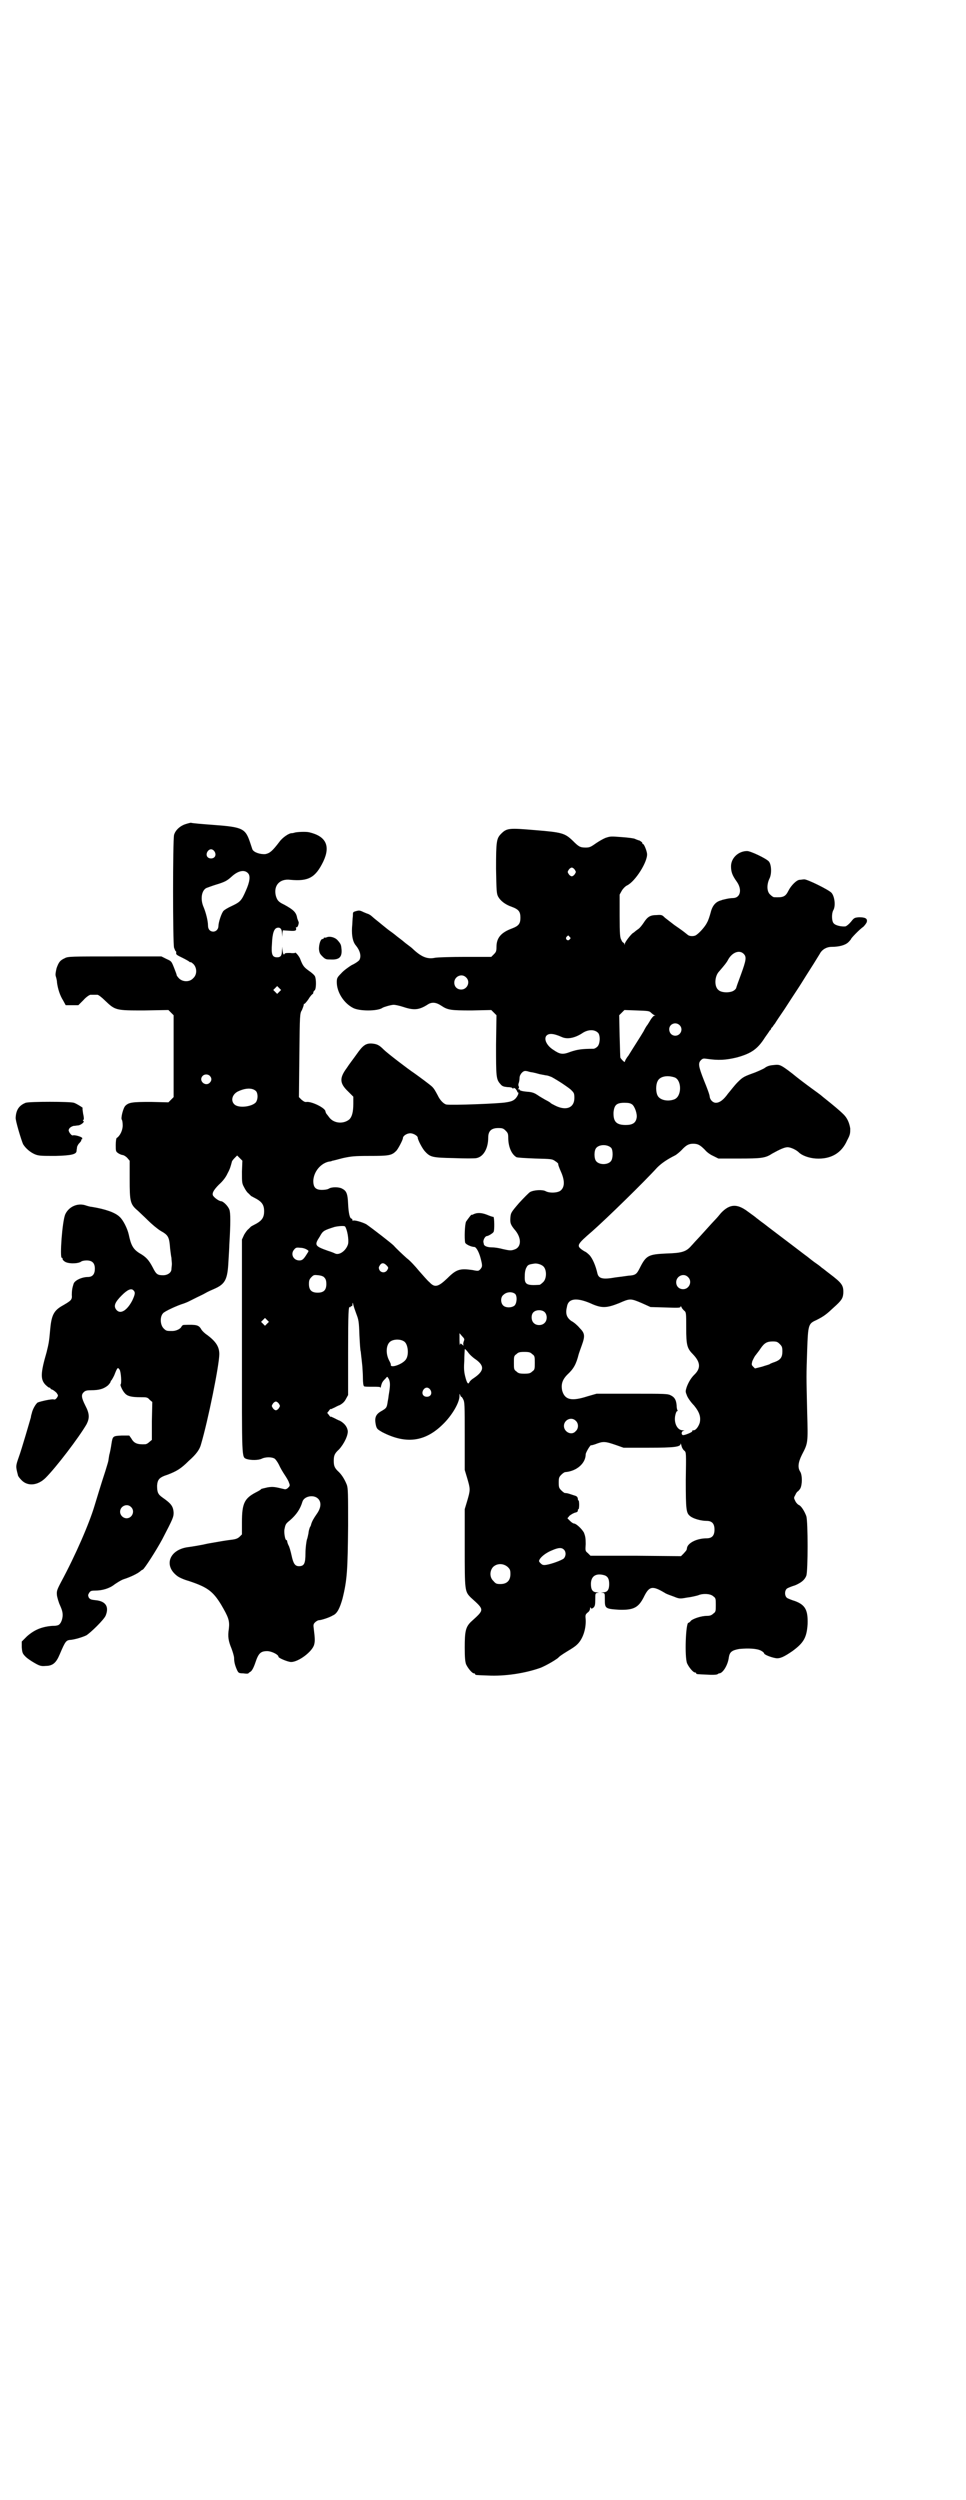 <?xml version="1.0" standalone="no"?>
<!DOCTYPE svg PUBLIC "-//W3C//DTD SVG 20010904//EN"
 "http://www.w3.org/TR/2001/REC-SVG-20010904/DTD/svg10.dtd">
<svg version="1.0" xmlns="http://www.w3.org/2000/svg"
 width="1110pt" height="2870pt" viewBox="0 0 1110 2870"
 preserveAspectRatio="xMidYMid meet">
<g transform="translate(0,2870) scale(0.5,-0.5)"
fill="#000000" stroke="none">
<path d="M427 3848 c-13 -4 -24 -14 -27 -25 -3 -13 -3 -248 0 -259 2 -5 3 -8
4 -8 1 0 1 -2 1 -4 -1 -3 1 -5 14 -11 8 -4 15 -8 16 -9 1 -1 2 -2 3 -1 1 0 4
-2 7 -5 8 -9 8 -24 -1 -32 -8 -9 -23 -9 -32 -1 -3 3 -6 7 -6 8 0 2 -3 9 -6 17
-6 15 -6 15 -17 20 l-12 6 -107 0 c-100 0 -108 0 -115 -4 -11 -5 -14 -9 -19
-23 -2 -9 -3 -14 -2 -18 1 -3 3 -10 3 -15 2 -15 7 -30 14 -41 l6 -11 15 0 14
0 12 12 c6 7 14 12 16 12 2 0 6 0 8 0 2 0 6 0 8 0 2 0 10 -6 17 -13 24 -23 25
-23 90 -23 l56 1 6 -6 6 -6 0 -94 0 -94 -6 -6 -6 -6 -40 1 c-43 0 -51 -1 -59
-9 -5 -5 -11 -29 -8 -32 1 -1 2 -7 2 -13 0 -11 -6 -24 -14 -29 -1 -1 -2 -8 -2
-16 0 -14 0 -15 6 -19 3 -2 8 -4 10 -4 2 0 7 -3 10 -6 l6 -7 0 -42 c0 -52 1
-58 19 -73 4 -4 15 -14 23 -22 8 -8 21 -19 29 -24 18 -10 20 -14 22 -41 1 -8
2 -17 3 -21 0 -4 1 -10 1 -14 0 -4 -1 -9 -1 -12 0 -8 -9 -14 -19 -14 -13 0
-16 2 -24 18 -9 17 -15 24 -31 33 -14 9 -19 18 -24 42 -3 14 -13 34 -21 41
-10 10 -33 18 -64 23 -3 0 -10 2 -16 4 -18 5 -37 -4 -45 -21 -7 -16 -13 -100
-8 -100 1 0 2 -1 2 -2 -1 -1 1 -4 4 -6 7 -6 30 -6 38 -1 2 2 8 3 13 3 13 0 19
-6 19 -19 0 -12 -5 -19 -16 -19 -14 0 -31 -8 -33 -16 -3 -9 -4 -16 -4 -25 1
-11 -1 -13 -20 -24 -22 -12 -27 -23 -30 -59 -2 -23 -3 -29 -8 -49 -14 -48 -14
-62 -3 -74 4 -4 8 -7 9 -7 2 0 3 -1 3 -2 0 -1 2 -2 5 -3 2 -1 6 -4 9 -7 4 -6
4 -6 1 -11 -3 -4 -5 -5 -8 -4 -5 1 -28 -4 -36 -7 -4 -2 -12 -15 -14 -25 -1 -3
-2 -7 -2 -9 -2 -7 -21 -73 -28 -92 -7 -20 -7 -21 -2 -40 0 -3 4 -8 9 -13 14
-14 37 -12 55 6 24 24 76 92 94 123 7 14 7 24 -3 43 -9 18 -10 25 -3 31 3 3 7
4 16 4 19 0 29 3 39 11 3 3 6 7 6 8 0 1 1 3 3 5 1 2 5 8 7 14 6 15 7 15 11 9
3 -5 5 -32 2 -34 -1 -2 5 -15 10 -20 6 -7 16 -9 36 -9 14 0 16 0 21 -6 l6 -5
-1 -44 0 -43 -6 -5 c-3 -3 -7 -5 -9 -5 -18 -1 -26 2 -32 13 l-5 7 -17 0 c-21
-1 -21 -1 -24 -20 -1 -7 -3 -18 -5 -25 -1 -7 -2 -12 -2 -13 0 -1 -3 -11 -7
-24 -9 -27 -21 -67 -25 -80 -12 -40 -43 -112 -77 -175 -10 -19 -10 -21 -9 -31
1 -5 4 -16 7 -22 4 -9 6 -15 6 -22 0 -12 -6 -24 -13 -24 -2 -1 -7 -1 -11 -1
-24 -2 -41 -9 -58 -24 l-12 -12 0 -13 c1 -13 2 -15 9 -22 4 -4 13 -10 20 -14
12 -7 16 -8 26 -7 16 0 24 7 32 26 14 33 15 33 27 34 8 1 23 5 34 10 9 5 42
37 45 46 8 20 0 33 -24 35 -10 1 -12 2 -15 6 -2 5 -2 6 1 11 3 4 4 5 14 5 16
0 33 5 44 14 6 4 15 10 21 12 16 5 32 13 38 18 2 2 5 4 6 4 4 2 31 44 45 70
25 48 26 51 26 61 -1 15 -6 21 -26 35 -10 7 -12 12 -12 27 1 14 5 19 24 25 21
8 31 14 49 32 17 15 25 26 28 38 16 54 42 182 42 207 0 17 -8 29 -28 44 -5 3
-11 9 -13 12 -6 11 -11 12 -40 11 -3 0 -5 -2 -6 -4 -2 -5 -12 -10 -21 -10 -13
0 -14 0 -20 6 -8 8 -9 27 -1 35 3 4 33 18 47 22 3 1 8 3 12 5 4 2 12 6 18 9 6
3 15 7 20 10 5 3 14 7 21 10 25 11 30 22 32 63 1 16 2 33 2 38 3 49 3 74 0 81
-3 8 -14 19 -19 19 -3 0 -12 5 -17 11 -5 5 -2 13 12 27 9 8 16 17 20 26 6 11
7 16 10 27 0 1 3 5 6 8 l6 6 6 -6 6 -6 -1 -25 c0 -25 0 -27 5 -36 3 -6 7 -12
10 -14 2 -2 5 -5 6 -6 2 -1 7 -4 13 -7 12 -7 17 -14 17 -28 0 -14 -5 -21 -17
-28 -6 -3 -11 -6 -13 -7 -1 -1 -4 -4 -6 -6 -3 -2 -7 -8 -10 -13 l-5 -11 0
-244 c0 -266 -1 -255 11 -260 10 -3 27 -3 35 1 8 4 23 4 29 0 2 -1 7 -8 10
-14 3 -7 9 -17 13 -23 4 -6 9 -14 10 -18 3 -7 2 -8 -2 -12 -3 -3 -6 -4 -9 -3
-21 5 -25 6 -38 4 -8 -2 -14 -3 -15 -4 0 -1 -5 -4 -11 -7 -27 -14 -33 -25 -33
-69 l0 -28 -5 -5 c-4 -4 -9 -6 -17 -7 -16 -2 -22 -3 -56 -9 -17 -4 -37 -7 -44
-8 -45 -5 -59 -43 -26 -67 4 -3 15 -8 26 -11 42 -14 55 -23 74 -54 17 -29 20
-37 18 -55 -3 -19 -1 -29 6 -46 3 -8 6 -18 6 -22 0 -9 2 -17 7 -28 3 -6 4 -7
14 -7 6 -1 11 -1 12 0 0 1 2 2 5 4 3 2 7 9 11 21 7 21 12 26 27 26 10 0 26 -8
26 -13 0 -3 22 -12 29 -12 17 0 49 24 53 40 2 8 2 13 -1 37 -1 8 -1 10 3 14 3
3 7 5 9 5 5 0 24 6 32 11 10 4 16 17 22 38 11 44 12 67 13 168 0 72 0 86 -3
94 -4 10 -10 21 -18 29 -10 9 -12 14 -12 26 0 12 2 17 12 26 12 13 22 34 20
44 -2 10 -9 17 -18 22 -6 2 -12 6 -15 7 -4 2 -6 3 -6 2 0 -1 -2 1 -4 4 l-4 5
4 5 c2 3 4 5 4 4 0 -1 2 0 6 2 3 1 9 5 15 7 7 4 11 8 14 14 l5 9 0 97 c0 95 1
107 4 105 1 -1 2 0 2 1 0 1 1 2 2 1 1 -1 2 1 2 4 0 5 1 5 2 -1 1 -4 4 -13 7
-21 5 -13 6 -17 7 -49 1 -19 2 -36 3 -37 0 -1 1 -9 2 -18 1 -9 2 -18 2 -21 0
-2 1 -12 1 -22 0 -10 1 -19 3 -19 1 -1 9 -1 19 -1 14 0 18 0 18 -2 0 -2 1 0 2
5 2 7 3 9 11 17 3 4 3 4 7 -3 3 -8 3 -15 -1 -38 0 -2 -1 -8 -2 -13 -2 -14 -3
-15 -13 -21 -15 -8 -18 -16 -14 -34 2 -8 4 -9 14 -15 54 -28 98 -23 139 17 21
20 39 50 39 66 0 6 0 6 2 1 1 -3 2 -4 2 -3 0 1 2 -1 4 -5 4 -7 4 -12 4 -85 l0
-78 6 -20 c7 -24 7 -26 0 -50 l-6 -20 0 -88 c0 -99 0 -101 14 -115 32 -29 32
-27 0 -56 -12 -12 -14 -22 -14 -59 0 -23 1 -32 3 -38 4 -9 14 -21 18 -21 2 0
3 -1 3 -2 0 -2 1 -2 29 -3 39 -2 86 5 122 18 14 6 31 16 39 22 4 4 6 6 24 17
7 4 16 10 19 13 14 12 22 36 21 58 -1 11 -1 12 5 17 3 2 5 6 5 9 0 3 1 3 2 1
1 -2 2 -2 6 1 3 3 4 6 4 18 0 15 0 15 6 16 4 0 4 0 -2 1 -10 0 -14 6 -14 19 0
17 10 25 28 21 10 -2 14 -8 14 -21 0 -13 -4 -19 -14 -19 -6 -1 -6 -1 -1 -1 5
-1 5 -1 5 -16 0 -20 1 -21 33 -23 33 -1 44 5 56 28 13 27 20 28 50 10 3 -2 12
-5 20 -8 12 -5 14 -5 30 -2 10 1 21 4 25 5 11 5 29 4 35 -2 6 -4 6 -6 6 -20 0
-14 0 -16 -6 -20 -4 -4 -8 -5 -14 -5 -13 0 -31 -6 -37 -11 -2 -3 -5 -5 -6 -5
-6 0 -9 -78 -3 -93 4 -9 14 -21 18 -21 2 0 3 -1 3 -2 0 -2 1 -2 26 -3 13 -1
22 0 23 1 1 1 3 2 4 2 8 0 20 19 22 37 2 12 7 16 24 19 21 2 41 1 50 -4 4 -2
7 -5 7 -6 0 -3 15 -9 26 -11 10 -2 20 3 39 16 26 19 33 31 35 62 1 32 -5 44
-29 53 -7 2 -14 5 -16 6 -9 3 -9 21 0 24 2 1 9 4 16 6 14 6 22 12 26 22 4 11
4 125 0 137 -4 11 -11 22 -16 25 -3 1 -7 5 -9 9 -4 8 -4 8 0 15 2 5 5 8 6 8 0
0 3 3 5 6 5 9 5 31 0 39 -6 9 -5 21 4 39 14 27 14 26 12 98 -2 85 -2 83 0 142
2 59 3 61 21 69 18 9 24 14 40 29 18 16 21 21 22 32 1 19 -3 24 -32 46 -8 6
-15 12 -17 13 -1 1 -7 6 -13 10 -6 4 -16 12 -21 16 -11 8 -17 13 -33 25 -17
13 -57 43 -67 51 -6 4 -13 10 -16 12 -3 3 -12 9 -20 15 -25 19 -42 18 -62 -3
-4 -5 -10 -12 -13 -15 -3 -3 -13 -14 -22 -24 -9 -10 -19 -21 -22 -24 -3 -3 -8
-9 -11 -12 -12 -14 -22 -17 -57 -18 -42 -2 -47 -4 -62 -34 -7 -14 -10 -16 -26
-17 -7 -1 -21 -3 -30 -4 -28 -5 -38 -3 -41 9 -4 18 -11 34 -18 42 -4 4 -9 8
-10 8 0 0 -4 2 -8 5 -12 9 -11 12 24 42 34 30 121 115 149 146 9 9 21 18 41
28 4 2 11 8 15 12 11 12 17 15 27 15 11 0 16 -3 27 -14 4 -5 12 -11 19 -14
l12 -6 47 0 c51 0 61 1 76 11 18 10 29 15 36 15 7 0 20 -6 26 -12 7 -7 23 -13
39 -14 34 -2 59 12 72 42 7 13 7 16 7 27 -2 13 -7 24 -15 32 -10 10 -26 23
-41 35 -5 4 -10 8 -11 9 -1 1 -12 9 -23 17 -11 8 -31 23 -43 33 -26 20 -29 21
-40 20 -12 -1 -17 -2 -25 -8 -4 -2 -16 -8 -28 -12 -19 -7 -22 -9 -33 -20 -7
-7 -16 -19 -22 -26 -10 -14 -19 -21 -28 -21 -6 0 -13 6 -14 14 0 4 -6 20 -13
37 -13 33 -14 40 -7 47 4 4 6 4 13 3 27 -4 44 -3 69 3 33 9 48 19 65 46 5 7
10 14 11 16 2 1 3 3 3 4 0 1 2 3 4 5 1 2 4 6 5 7 1 2 11 17 22 33 11 17 24 37
30 46 6 9 14 22 19 30 11 17 26 41 32 51 5 10 16 16 27 16 18 0 32 4 39 11 4
4 6 7 6 7 -2 0 20 23 28 28 3 3 7 8 8 11 2 8 -3 11 -18 11 -10 -1 -11 -1 -18
-10 -5 -6 -10 -10 -13 -11 -9 -1 -23 2 -27 7 -5 5 -5 23 -1 30 6 10 3 32 -4
40 -6 7 -57 32 -63 31 -3 0 -7 -1 -10 -1 -7 0 -20 -13 -26 -25 -7 -14 -12 -16
-33 -15 -2 0 -6 3 -9 6 -8 7 -8 23 -2 36 6 11 5 33 -1 40 -6 7 -42 24 -50 24
-20 0 -37 -16 -37 -35 0 -13 3 -21 13 -35 13 -18 9 -38 -9 -38 -4 0 -11 -1
-15 -2 -4 -1 -10 -2 -11 -3 -13 -3 -21 -12 -25 -29 -2 -7 -5 -17 -8 -22 -4 -9
-19 -26 -27 -30 -5 -2 -14 -2 -18 2 -11 9 -17 13 -30 22 -8 6 -18 14 -22 17
-6 6 -7 7 -19 6 -15 0 -21 -4 -30 -18 -4 -6 -9 -12 -12 -14 -3 -2 -7 -5 -8 -6
-2 -2 -4 -3 -4 -3 -4 -2 -19 -21 -19 -25 0 -3 -1 -3 -1 0 -1 1 -2 3 -3 3 0 0
-3 2 -4 6 -3 4 -4 13 -4 55 l0 49 5 9 c3 5 8 10 12 12 19 9 48 55 46 73 -1 8
-7 22 -9 22 -1 0 -2 1 -2 3 0 1 -3 3 -6 5 -4 1 -9 3 -11 4 -1 1 -15 3 -30 4
-26 2 -26 2 -38 -2 -7 -3 -17 -9 -24 -14 -10 -7 -13 -8 -21 -8 -13 0 -16 2
-30 16 -18 17 -24 19 -86 24 -59 5 -65 5 -78 -8 -11 -11 -12 -17 -12 -81 1
-50 1 -57 5 -64 5 -9 16 -18 31 -23 16 -6 20 -11 20 -25 0 -14 -4 -19 -20 -25
-24 -9 -35 -21 -35 -42 0 -10 -1 -12 -6 -17 l-6 -6 -59 0 c-33 0 -64 -1 -70
-2 -18 -4 -32 2 -52 21 -2 2 -6 5 -10 8 -4 3 -8 6 -9 7 -1 1 -6 5 -10 8 -4 3
-8 6 -9 7 -1 1 -5 4 -9 7 -10 7 -12 9 -22 17 -5 4 -12 10 -16 13 -4 3 -9 8
-12 10 -2 1 -5 3 -6 3 -1 0 -5 2 -10 4 -8 4 -10 4 -17 2 -7 -2 -7 -2 -7 -11
-1 -6 -1 -18 -2 -27 -1 -19 2 -33 9 -41 9 -11 13 -24 8 -33 -1 -2 -9 -8 -18
-12 -8 -5 -19 -13 -24 -19 -9 -9 -10 -11 -10 -20 0 -23 16 -48 37 -59 14 -8
57 -8 68 0 3 2 20 7 26 7 3 0 13 -2 22 -5 24 -8 36 -7 55 5 10 7 20 6 32 -2
15 -10 21 -11 70 -11 l45 1 6 -6 6 -6 -1 -68 c0 -73 0 -79 10 -90 4 -5 7 -6
16 -7 6 0 12 -1 12 -3 2 -1 2 -1 2 1 0 1 2 0 5 -2 2 -3 4 -6 4 -6 -1 -1 0 -2
1 -2 3 0 1 -7 -5 -14 -5 -5 -9 -7 -22 -9 -16 -3 -126 -7 -137 -5 -6 1 -15 10
-20 21 -6 11 -8 15 -13 20 -4 4 -31 24 -41 31 -15 10 -62 46 -70 54 -10 10
-15 13 -27 14 -14 1 -21 -4 -35 -24 -7 -10 -18 -24 -23 -32 -17 -23 -17 -35 3
-54 l12 -12 0 -16 c0 -19 -3 -30 -9 -36 -13 -11 -35 -10 -46 4 -3 4 -6 8 -7 9
-1 2 -2 4 -2 5 0 8 -31 23 -43 22 -4 -1 -7 1 -12 5 l-6 6 1 96 c1 95 1 96 6
104 2 5 4 10 4 12 0 2 1 3 2 2 0 0 5 5 9 11 4 7 9 12 10 12 0 0 1 1 1 3 0 1 1
4 3 5 4 3 4 25 1 32 -1 3 -8 9 -14 13 -11 8 -14 11 -20 27 -2 6 -12 18 -12 14
0 0 -5 -1 -11 0 -8 0 -12 0 -13 -2 -2 -4 -4 0 -5 11 0 7 0 7 -1 -3 0 -12 -3
-16 -11 -16 -11 0 -14 6 -12 31 1 25 5 36 13 37 6 1 10 -3 10 -13 l1 -8 0 8 1
7 15 -1 c15 -1 17 0 15 8 0 1 0 1 1 0 3 -2 7 10 5 13 -1 2 -2 5 -3 8 -2 13 -8
19 -30 31 -13 6 -16 10 -19 20 -6 24 9 40 33 37 42 -4 58 5 76 42 17 36 6 58
-32 67 -7 2 -30 1 -35 -1 -3 -1 -5 -1 -6 -1 -6 0 -21 -10 -28 -20 -16 -21 -22
-26 -32 -28 -12 -1 -27 4 -30 11 -1 3 -3 9 -5 15 -11 33 -17 36 -84 41 -27 2
-51 4 -52 5 -1 0 -6 -1 -12 -3z m66 -63 c5 -8 1 -16 -8 -16 -9 0 -13 8 -8 16
2 3 5 5 8 5 3 0 6 -2 8 -5z m828 -42 c3 -5 3 -5 0 -10 -2 -3 -5 -5 -7 -5 -2 0
-5 2 -7 5 -3 5 -3 5 0 10 2 3 5 5 7 5 2 0 5 -2 7 -5z m-751 -8 c6 -6 4 -20 -5
-40 -10 -23 -13 -26 -32 -35 -9 -4 -17 -9 -19 -11 -5 -5 -12 -27 -12 -35 0 -7
-5 -13 -12 -13 -7 0 -12 5 -12 14 0 11 -5 30 -10 42 -8 18 -5 38 6 44 3 1 13
5 23 8 20 6 25 9 35 18 15 14 30 17 38 8z m739 -146 c3 -3 3 -3 0 -6 -4 -5
-11 1 -7 6 4 4 4 4 7 0z m400 -39 c7 -7 6 -14 -6 -47 -6 -16 -11 -30 -11 -31
0 -1 -2 -4 -5 -6 -8 -6 -29 -6 -36 1 -10 8 -9 32 2 43 12 14 17 20 20 26 9 17
26 24 36 14z m-638 -54 c11 -10 3 -28 -11 -28 -9 0 -16 6 -16 16 0 14 17 22
27 12z m-429 -33 l-5 -5 -4 4 -5 5 4 4 5 5 4 -4 5 -5 -4 -4z m854 -48 c3 -3 6
-5 8 -6 3 -1 3 -1 0 -1 -2 0 -5 -4 -8 -8 -3 -5 -6 -10 -8 -13 -2 -2 -6 -9 -9
-15 -7 -12 -24 -38 -35 -56 -5 -6 -8 -12 -8 -14 0 -1 -2 0 -5 3 -3 3 -5 6 -5
6 -1 0 -1 22 -2 49 l-1 49 6 6 6 6 28 -1 c26 -1 29 -1 33 -5z m66 -29 c9 -9 2
-24 -10 -24 -8 0 -14 6 -14 15 0 12 15 18 24 9z m-187 -18 c5 -7 4 -25 -2 -31
-3 -3 -7 -5 -9 -5 -28 0 -38 -2 -53 -7 -18 -7 -24 -6 -40 5 -14 9 -21 23 -16
31 5 7 16 7 36 -2 13 -6 30 -2 46 8 14 10 30 10 38 1z m-158 -89 c3 -1 8 -1
10 -2 2 0 8 -2 12 -3 4 -1 11 -2 15 -3 5 0 11 -3 14 -4 18 -10 37 -23 44 -29
7 -7 8 -8 8 -19 0 -22 -18 -30 -43 -18 -6 3 -12 6 -12 7 -1 1 -6 4 -12 7 -5 3
-14 8 -18 11 -6 4 -11 6 -19 7 -15 1 -22 3 -22 5 0 1 -1 2 -2 1 -2 -1 -2 -1
-1 1 2 2 2 4 1 6 -1 1 -1 5 0 7 1 3 2 8 2 12 0 8 8 17 14 16 2 0 6 -1 9 -2z
m-735 -9 c5 -5 5 -11 0 -16 -10 -10 -27 5 -16 16 4 4 12 4 16 0z m1069 -4 c16
-7 16 -43 -1 -50 -15 -6 -34 -2 -39 9 -4 8 -4 24 0 32 5 12 23 15 40 9z m-962
-32 c4 -6 4 -18 -1 -25 -9 -10 -39 -14 -49 -5 -10 9 -5 25 10 31 18 8 33 7 40
-1z m864 -30 c6 -5 12 -22 10 -31 -2 -11 -9 -16 -25 -16 -22 0 -29 8 -28 30 2
16 7 21 25 21 10 0 14 -1 18 -4z m-291 -60 c5 -5 6 -7 6 -16 0 -20 7 -38 19
-45 3 -1 18 -2 43 -3 38 -1 39 -1 46 -6 5 -3 7 -6 7 -6 -1 -1 2 -9 6 -18 9
-20 9 -35 0 -43 -6 -6 -26 -7 -35 -2 -7 4 -27 3 -36 -2 -3 -2 -14 -13 -25 -25
-19 -22 -19 -23 -20 -33 -1 -13 0 -17 12 -31 14 -18 13 -38 -3 -43 -8 -3 -12
-2 -26 1 -7 2 -18 4 -25 4 -11 0 -18 3 -19 7 0 1 -1 4 -1 5 -1 5 4 14 8 14 3
0 13 6 15 9 3 3 2 35 0 35 -2 0 -8 2 -15 5 -13 5 -23 5 -31 1 -2 -1 -4 -2 -4
-1 0 2 -9 -10 -13 -16 -3 -7 -4 -39 -2 -48 1 -4 14 -10 21 -10 4 0 10 -10 14
-24 5 -19 5 -21 0 -27 -4 -4 -4 -5 -18 -2 -29 4 -37 2 -58 -19 -21 -20 -29
-22 -41 -9 -5 4 -15 16 -24 26 -9 11 -21 24 -28 29 -10 9 -25 23 -30 29 -6 6
-46 37 -63 49 -9 5 -30 11 -31 8 0 -1 -1 0 -1 2 0 1 -1 3 -2 3 -4 0 -7 12 -8
34 -1 24 -4 30 -14 35 -7 4 -24 4 -30 0 -3 -2 -10 -3 -16 -3 -15 0 -20 6 -20
21 1 21 17 40 36 44 3 0 6 1 8 2 2 0 12 3 24 6 19 4 25 5 62 5 43 0 50 1 60
11 4 3 16 26 16 30 0 5 9 11 17 11 7 0 17 -6 17 -10 0 -5 11 -26 17 -32 12
-13 17 -14 66 -15 24 -1 48 -1 52 0 16 3 27 22 27 47 0 15 7 22 23 22 10 0 12
-1 17 -6z m243 -40 c4 -6 4 -24 -1 -30 -7 -9 -27 -9 -34 0 -5 6 -5 24 0 30 7
9 27 9 35 0z m-612 -180 c5 -7 9 -30 7 -40 -4 -15 -20 -27 -30 -22 -2 1 -9 4
-16 6 -31 11 -32 13 -19 33 7 13 9 14 34 22 9 2 22 3 24 1z m-88 -53 c5 -3 5
-3 1 -9 -8 -13 -11 -16 -18 -16 -14 0 -21 15 -12 25 4 5 6 5 15 4 5 0 11 -2
14 -4z m183 -36 c5 -5 5 -6 2 -11 -4 -7 -14 -7 -18 0 -2 5 -2 6 1 11 4 6 9 6
15 0z m362 -4 c7 -9 6 -28 -2 -35 -3 -3 -7 -6 -8 -6 -31 -2 -35 1 -34 21 0 9
2 16 4 19 3 6 5 7 20 9 7 0 16 -3 20 -8z m-504 -25 c3 -3 4 -8 4 -14 0 -14 -6
-20 -20 -20 -14 0 -20 6 -20 20 0 8 1 11 6 16 5 5 6 5 16 4 8 -1 12 -3 14 -6z
m835 2 c11 -10 3 -28 -11 -28 -9 0 -16 6 -16 16 0 14 17 22 27 12z m-1274 -31
c4 -4 4 -8 -3 -23 -12 -23 -27 -32 -36 -22 -8 9 -4 18 12 34 13 13 22 17 27
11z m877 -8 c5 -5 4 -22 -2 -27 -7 -5 -19 -5 -25 0 -7 6 -7 20 0 25 7 7 20 8
27 2z m291 -21 l20 -9 35 -1 c29 -1 34 -1 34 2 0 2 1 1 2 -1 1 -3 4 -6 6 -8 5
-4 5 -5 5 -40 0 -40 2 -47 16 -61 17 -18 18 -32 2 -47 -7 -7 -13 -17 -17 -28
-3 -10 -3 -10 1 -20 2 -5 9 -15 16 -22 13 -16 16 -27 13 -40 -3 -9 -9 -17 -14
-17 -3 0 -4 -1 -3 -2 1 -2 -18 -10 -22 -9 -4 2 -3 9 2 10 3 0 2 1 -2 1 -13 0
-21 18 -17 35 1 5 3 9 4 9 1 0 2 1 1 2 -1 1 -2 6 -2 11 -1 13 -5 19 -13 23 -7
4 -13 4 -90 4 l-81 0 -21 -6 c-37 -12 -52 -8 -58 13 -3 14 0 25 12 37 14 13
20 23 26 47 1 3 4 12 7 20 8 22 7 28 -5 40 -5 6 -13 13 -19 16 -11 8 -14 17
-10 33 3 19 22 21 53 8 26 -12 37 -12 67 0 25 11 26 11 52 0z m-224 -20 c7 -6
7 -19 1 -25 -6 -7 -19 -7 -25 -1 -7 6 -7 21 0 26 6 5 18 5 24 0z m-637 -27
l-5 -5 -4 4 -5 5 4 4 5 5 4 -4 5 -5 -4 -4z m452 -40 c-1 -3 -2 -7 -1 -9 1 -2
0 -2 -3 1 -4 3 -4 3 -5 -1 0 -3 -1 2 -1 11 l0 16 6 -7 c5 -5 6 -7 4 -11z
m-136 -2 c8 -7 10 -30 3 -40 -7 -11 -35 -21 -35 -13 1 1 -1 5 -3 9 -9 16 -8
36 1 44 8 7 26 7 34 0z m862 -5 c5 -5 6 -7 6 -17 0 -13 -4 -19 -17 -24 -6 -2
-11 -4 -12 -5 -1 -1 -9 -3 -18 -6 l-16 -4 -4 4 c-4 4 -4 5 -2 13 2 4 5 11 8
14 2 3 8 10 11 15 9 13 15 16 28 16 9 0 11 -1 16 -6z m-702 -33 c24 -16 24
-28 -1 -45 -5 -3 -9 -7 -10 -9 -3 -7 -6 -3 -10 13 -3 12 -3 20 -2 36 0 12 1
23 1 25 0 3 2 1 7 -5 4 -6 11 -12 15 -15z m133 10 c6 -4 6 -6 6 -20 0 -14 0
-16 -6 -20 -4 -4 -7 -5 -18 -5 -11 0 -14 1 -18 5 -6 4 -6 6 -6 20 0 14 0 16 6
20 4 4 7 5 18 5 11 0 14 -1 18 -5z m-234 -82 c5 -8 1 -16 -8 -16 -9 0 -13 8
-8 16 2 3 5 5 8 5 3 0 6 -2 8 -5z m-348 -32 c3 -5 3 -5 0 -10 -2 -3 -5 -5 -7
-5 -2 0 -5 2 -7 5 -3 5 -3 5 0 10 2 3 5 5 7 5 2 0 5 -2 7 -5z m682 -39 c7 -6
7 -18 0 -24 -9 -11 -27 -2 -27 12 0 14 17 22 27 12z m93 -56 l17 -6 57 0 c61
0 74 2 74 9 0 2 1 0 2 -4 1 -5 4 -10 7 -12 4 -4 4 -4 3 -67 0 -69 1 -76 10
-83 7 -6 25 -11 38 -11 12 0 18 -6 18 -20 0 -14 -6 -20 -18 -20 -22 0 -42 -10
-45 -21 -1 -7 -1 -6 -8 -14 l-6 -6 -104 1 -104 0 -6 6 c-6 5 -6 5 -5 21 0 14
-1 18 -4 26 -5 9 -18 21 -23 21 -2 0 -6 3 -9 6 l-6 6 5 6 c4 3 9 6 13 7 4 1 6
2 6 5 0 2 1 4 2 3 0 0 1 4 1 10 0 6 -1 10 -1 10 -1 -1 -2 1 -2 4 -1 5 -3 6
-10 8 -9 3 -14 5 -20 5 -1 0 -5 3 -8 6 -5 5 -6 7 -6 18 0 11 1 13 6 18 3 3 7
6 9 6 26 2 47 20 47 41 0 2 3 8 6 13 3 5 6 8 6 8 0 -1 4 0 10 2 18 7 22 7 48
-2z m-685 -123 c8 -8 7 -21 -3 -35 -7 -10 -11 -17 -13 -24 0 -1 -1 -4 -3 -7
-1 -3 -3 -9 -3 -13 -1 -4 -2 -11 -4 -16 -1 -5 -3 -18 -3 -30 0 -24 -3 -30 -15
-30 -9 0 -13 6 -17 25 -2 9 -5 20 -7 23 -2 4 -3 8 -3 9 0 2 -1 3 -2 3 -3 0 -6
19 -4 26 2 10 3 12 12 19 15 13 24 26 29 43 4 13 26 17 36 7z m-430 -19 c10
-9 3 -26 -10 -26 -8 0 -15 7 -15 15 0 13 16 20 25 11z m995 -98 c5 -5 5 -14 0
-20 -4 -4 -28 -13 -41 -15 -7 -1 -9 0 -13 4 -4 4 -4 5 -1 10 5 7 16 15 29 20
14 6 21 6 26 1z m-129 -40 c5 -5 6 -7 6 -16 0 -15 -8 -23 -23 -23 -9 0 -11 1
-16 7 -9 8 -9 23 -1 32 9 9 24 9 34 0z"/>
<path d="M751 3588 c-2 -1 -5 -1 -5 -1 -1 1 -2 0 -2 -1 0 -1 -1 -2 -3 -2 -4 0
-8 -11 -8 -23 1 -9 2 -11 8 -17 7 -7 9 -7 19 -7 19 -1 26 5 25 22 -1 11 -1 13
-9 22 -6 7 -18 10 -25 7z"/>
<path d="M59 3208 c-15 -6 -22 -16 -23 -34 -1 -6 13 -52 17 -61 6 -10 18 -20
29 -24 8 -3 16 -3 46 -3 38 1 48 4 48 12 0 2 1 6 1 8 0 1 2 6 5 9 3 3 5 6 5 7
-1 1 0 2 1 2 1 0 1 1 1 3 -1 3 -18 8 -22 6 -2 0 -4 2 -7 6 -3 6 -3 6 0 11 2 2
7 5 10 5 3 0 7 1 9 1 6 0 16 8 13 10 -2 1 -2 2 0 3 1 1 1 6 -1 14 -1 7 -2 13
-1 13 2 0 -14 10 -20 12 -9 3 -102 3 -111 0z"/>
</g>
</svg>
